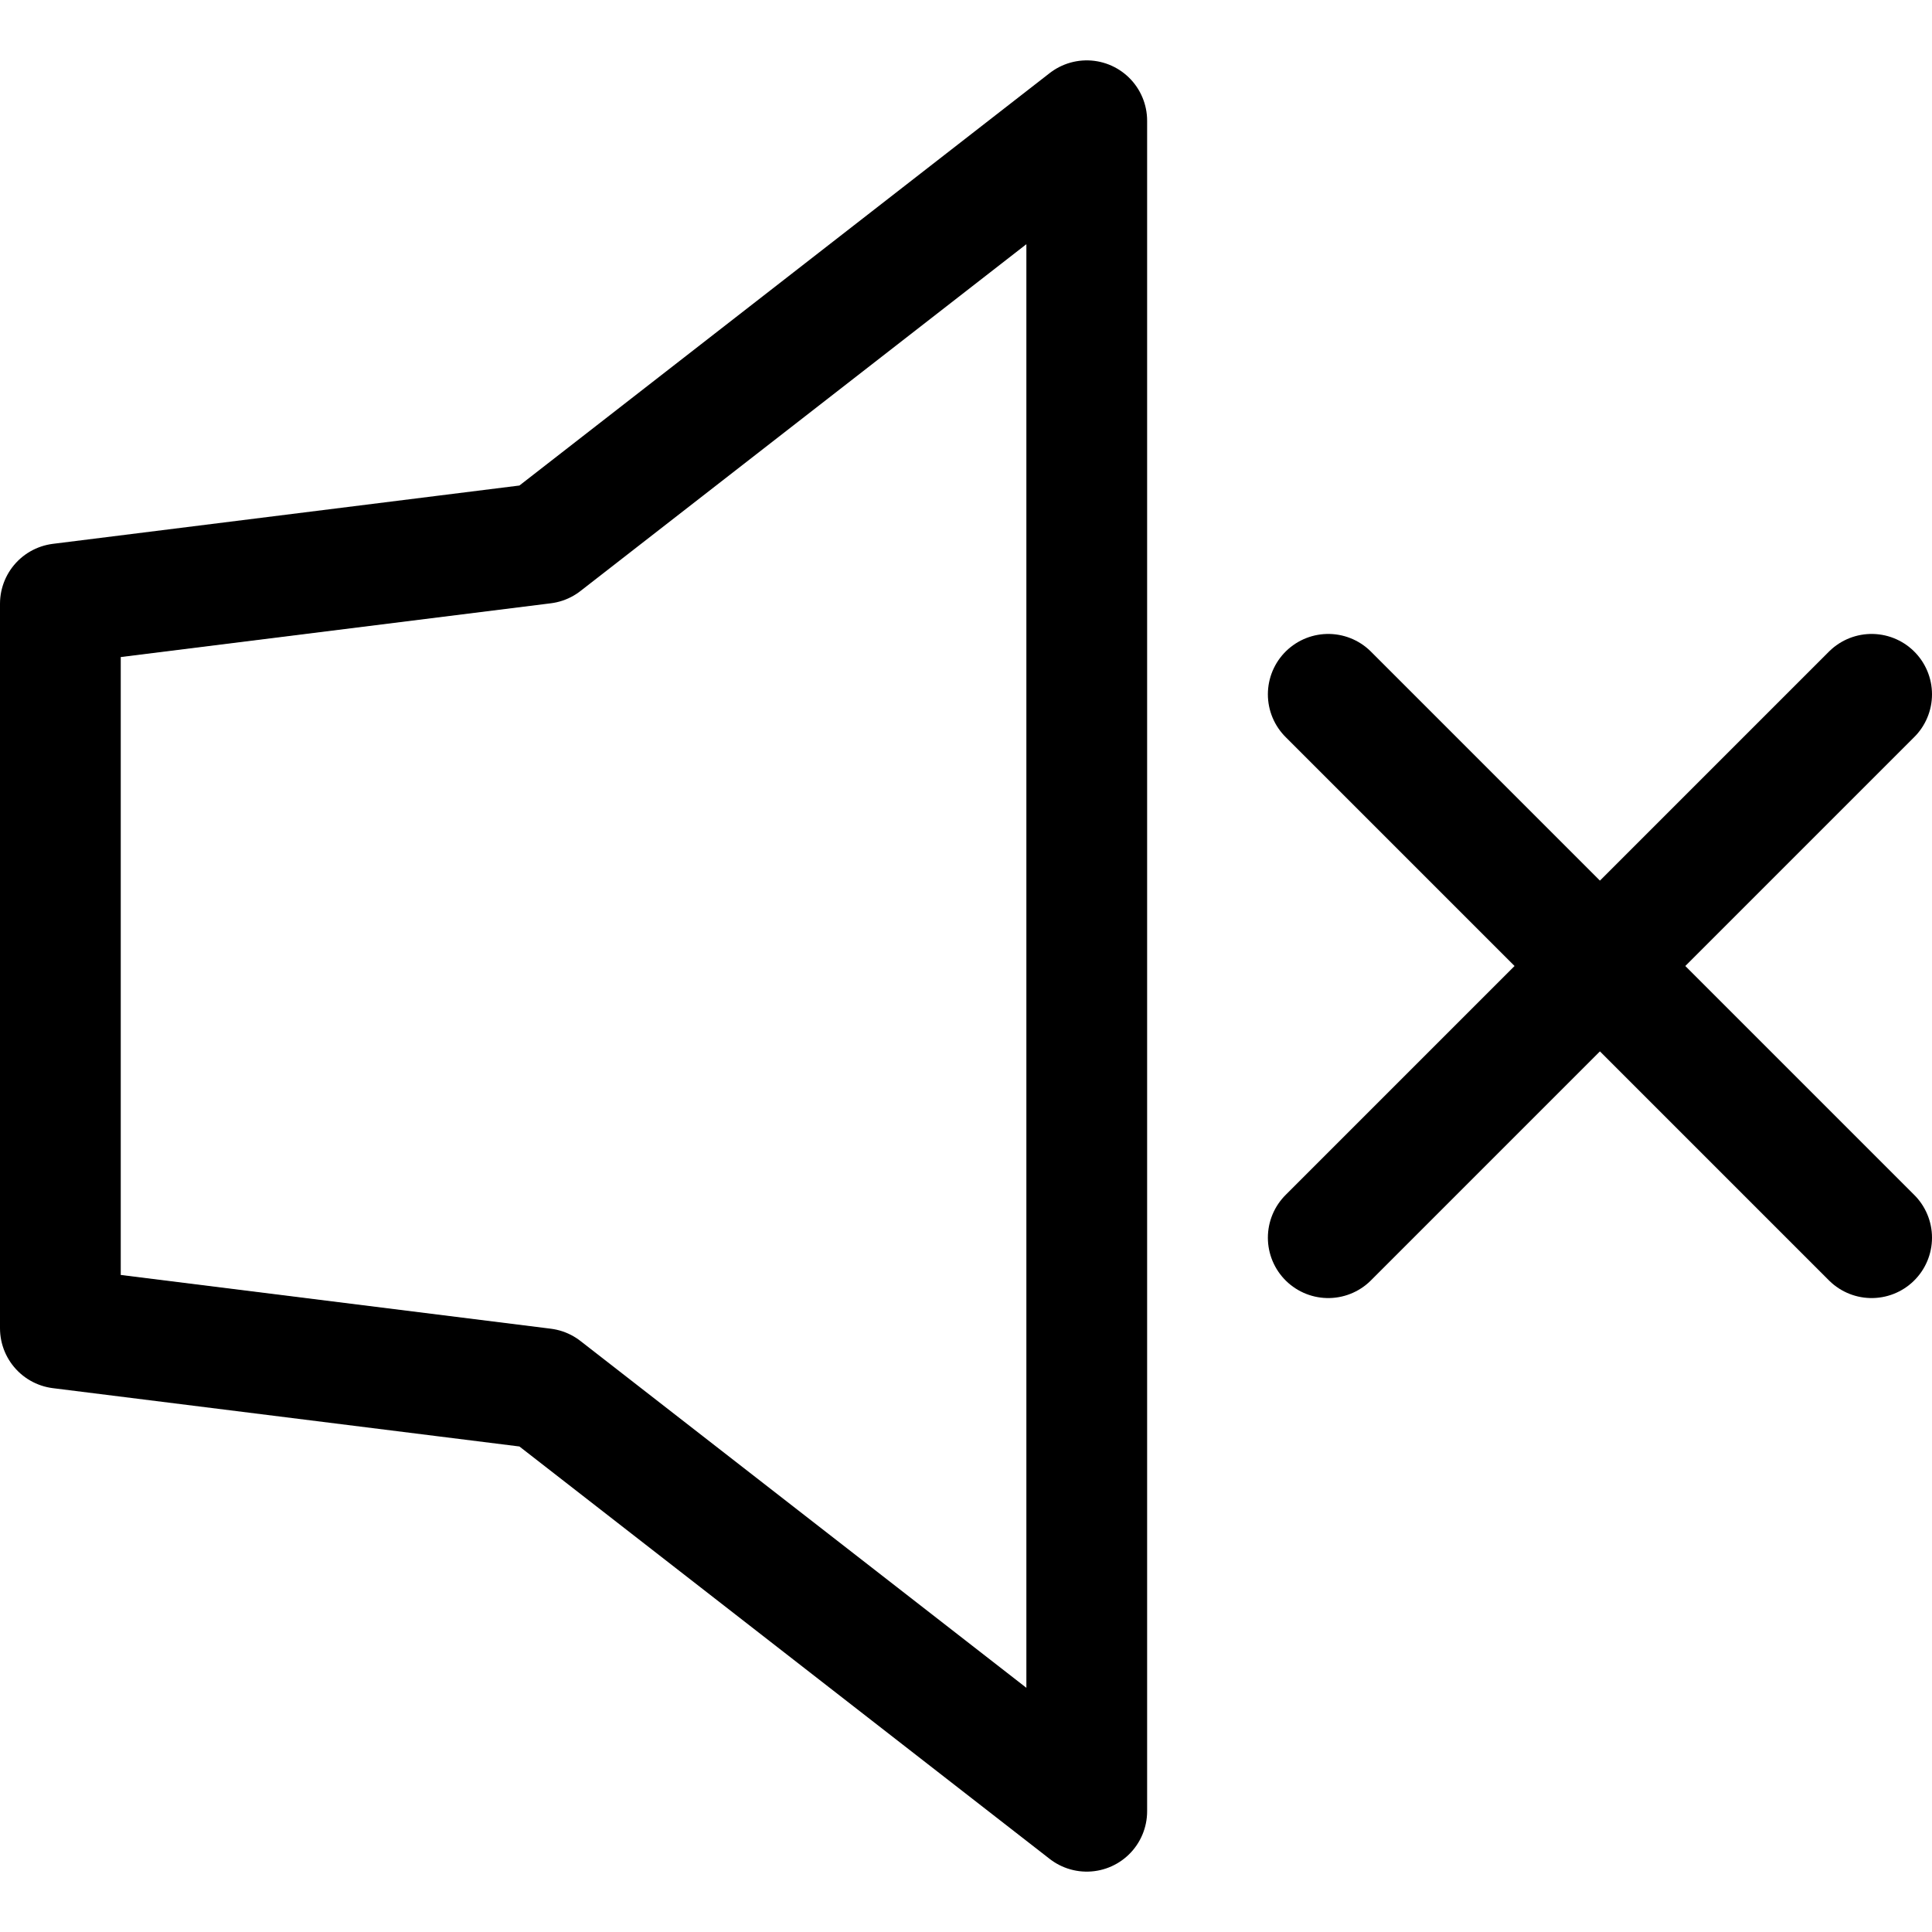 <?xml version="1.0" encoding="utf-8"?>
<svg xmlns="http://www.w3.org/2000/svg" viewBox="0 0 64 64">
  <path d="M2,20 L18,18 L36,4 L36,60 L18,46 L2,44 z" stroke="black" fill="none" stroke-width="4" stroke-linejoin="round"/>
  <path d="M44,23 L62,41 M44,41 L62,23" stroke="black" fill="none" stroke-width="4" stroke-linecap="round"/>
</svg>
